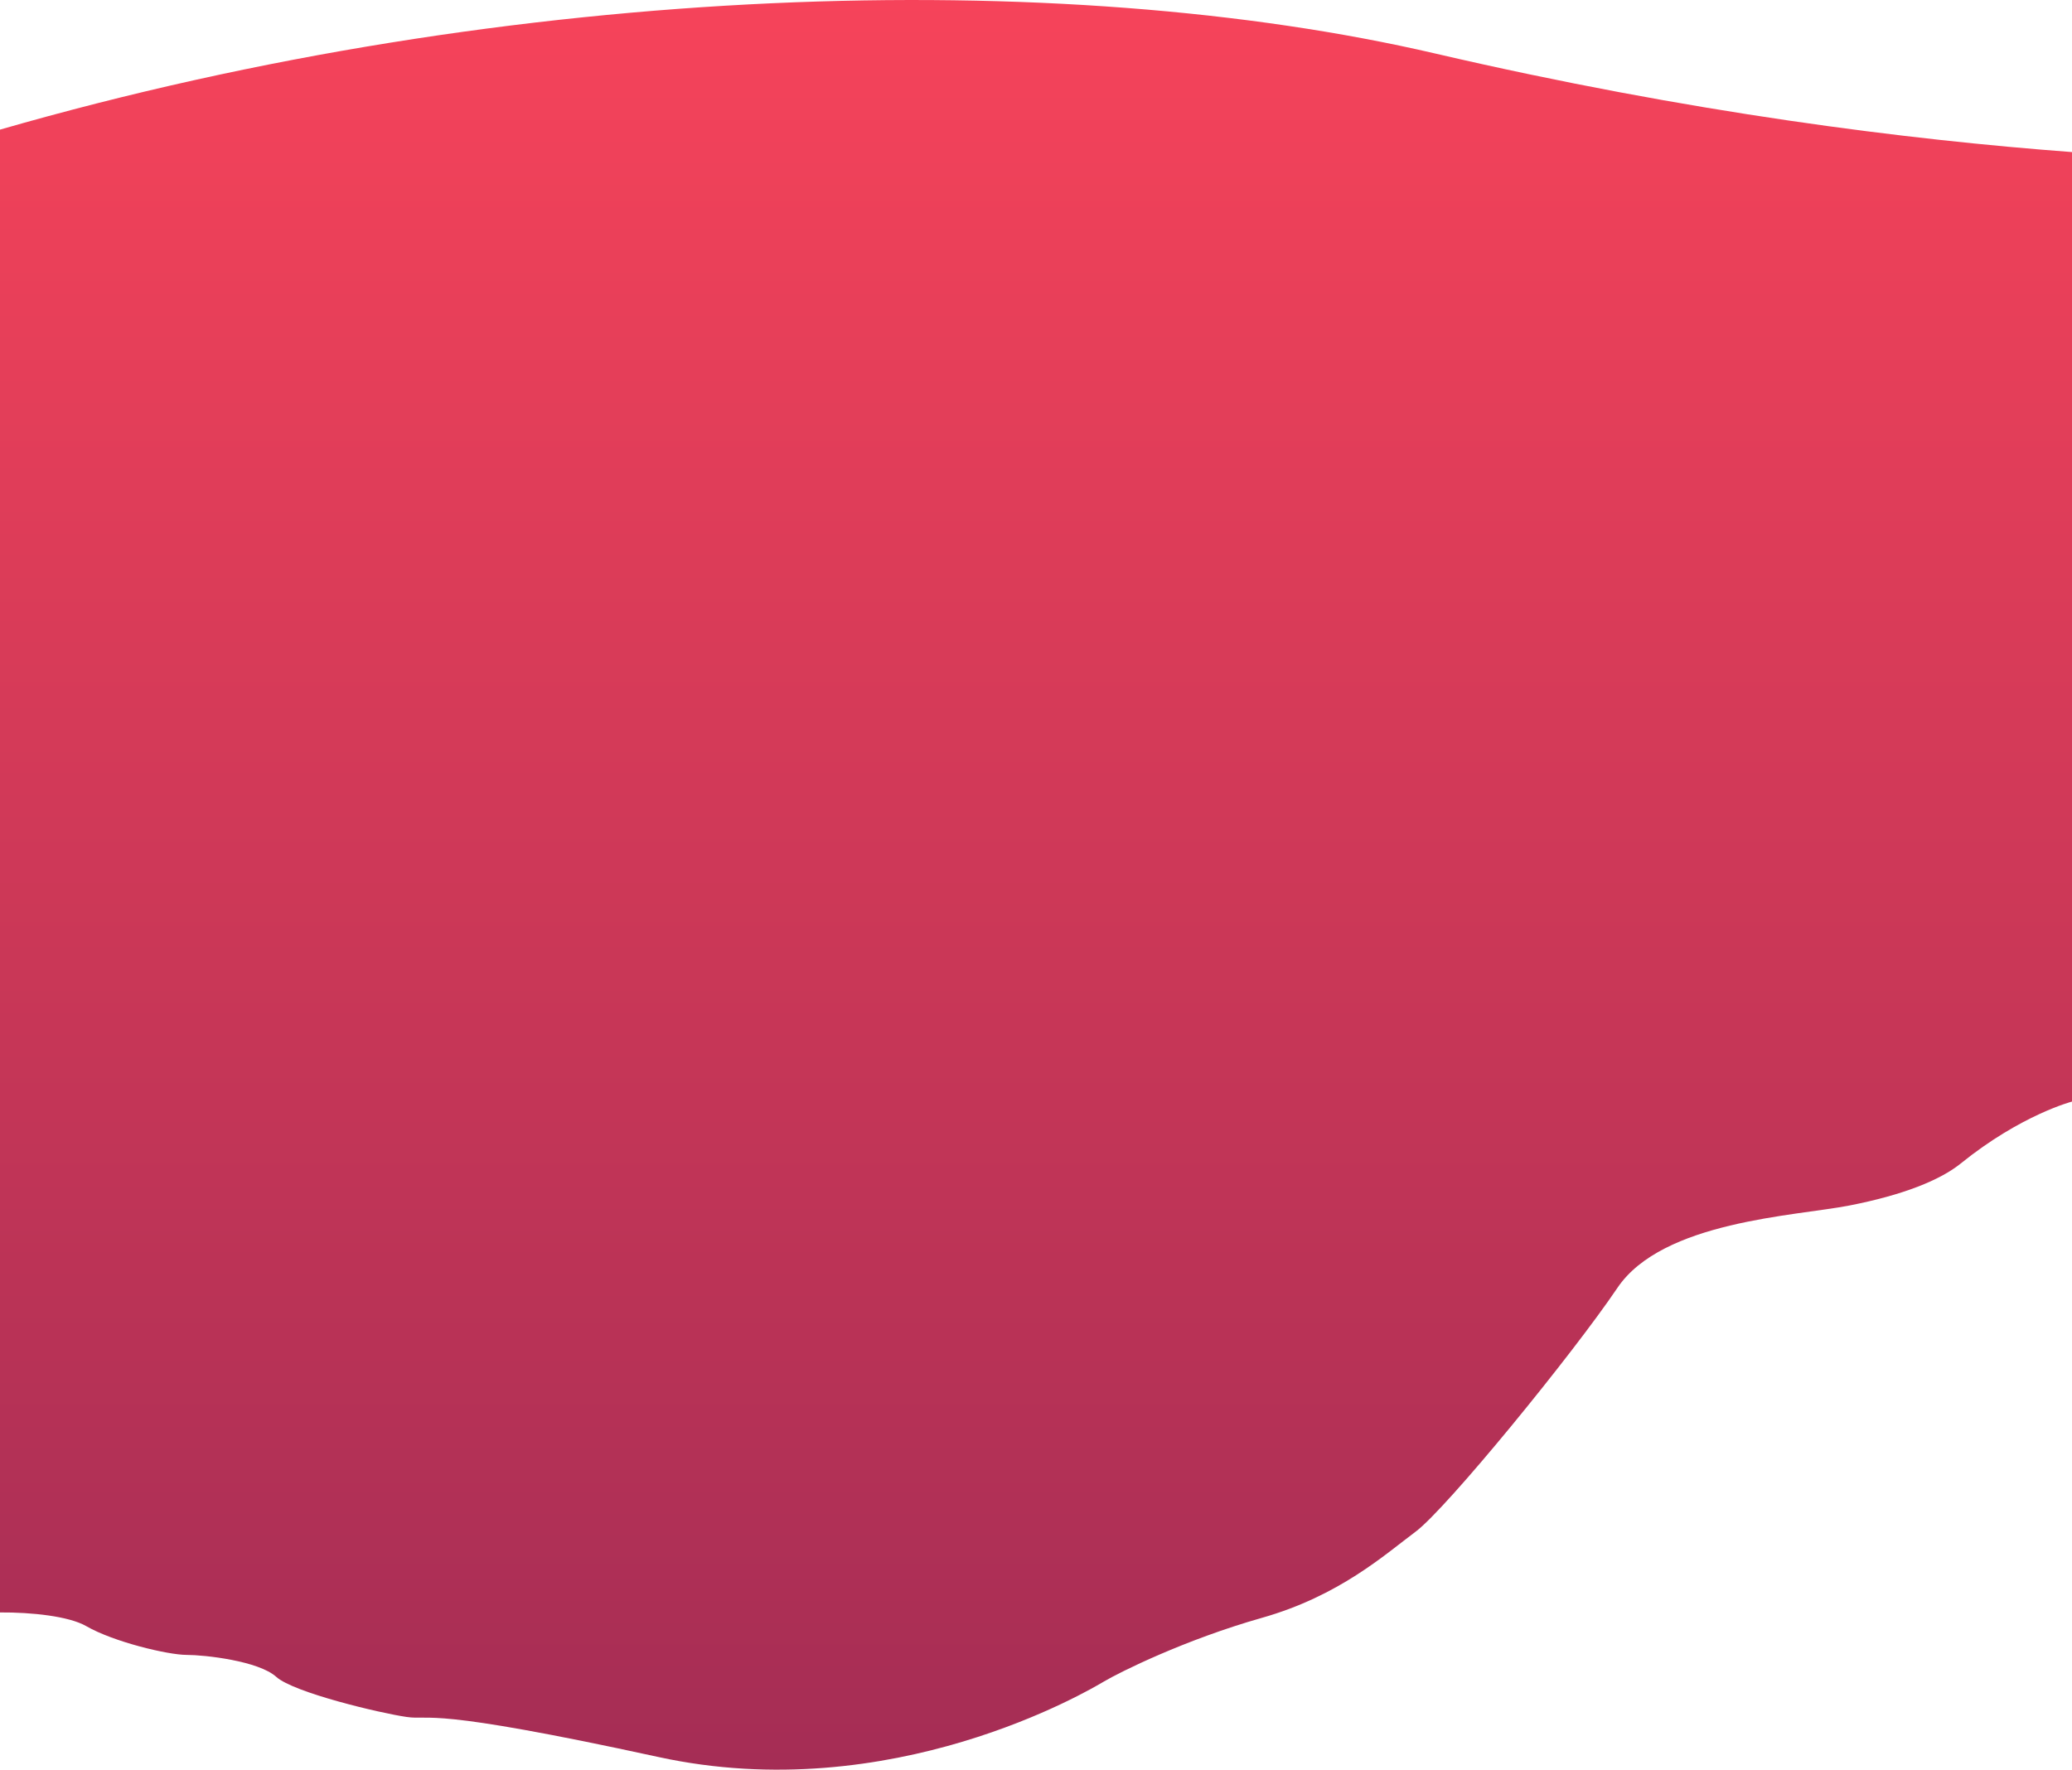 <svg xmlns="http://www.w3.org/2000/svg" xmlns:xlink="http://www.w3.org/1999/xlink" width="1200" height="1025.09" viewBox="0 0 1200 1025.09">
<defs>
    <style>
      .cls-1 {
        fill-rule: evenodd;
        fill: url(#linear-gradient);
      }
    </style>
    <linearGradient id="linear-gradient" x1="599.922" y1="3348" x2="599.922" y2="2322.91" gradientUnits="userSpaceOnUse">
      <stop offset="0" stop-color="#a52d55"/>
      <stop offset="0.003" stop-color="#a52d55"/>
      <stop offset="1" stop-color="#f6435a"/>
    </linearGradient>
  </defs>
  <path id="Shape_1_copy_8" data-name="Shape 1 copy 8" class="cls-1" d="M1200,2411c-94.43-7.08-220.662-22.66-369.007-57.14C615.435,2303.76,299.264,2311.76,0,2398v13l-0.168,845.92c18.573-.13,40.145,2.2,50.121,7.94,15.97,9.21,47.465,16.66,58.112,16.66s41.7,3.5,51.9,12.7,60.33,21.04,75.413,23.23,11.089-6.14,145.946,23.22,249.3-38.56,258.177-43.82,46.578-24.1,91.383-36.81,71.258-36.68,89.037-49.95,90.706-102.5,116.83-141.2S1039.8,3027.31,1071,3021.22s52.61-14.7,64.58-24.37C1170.5,2968.63,1200,2961,1200,2961V2411Z" transform="translate(0 -2322.91)"/>
</svg>
